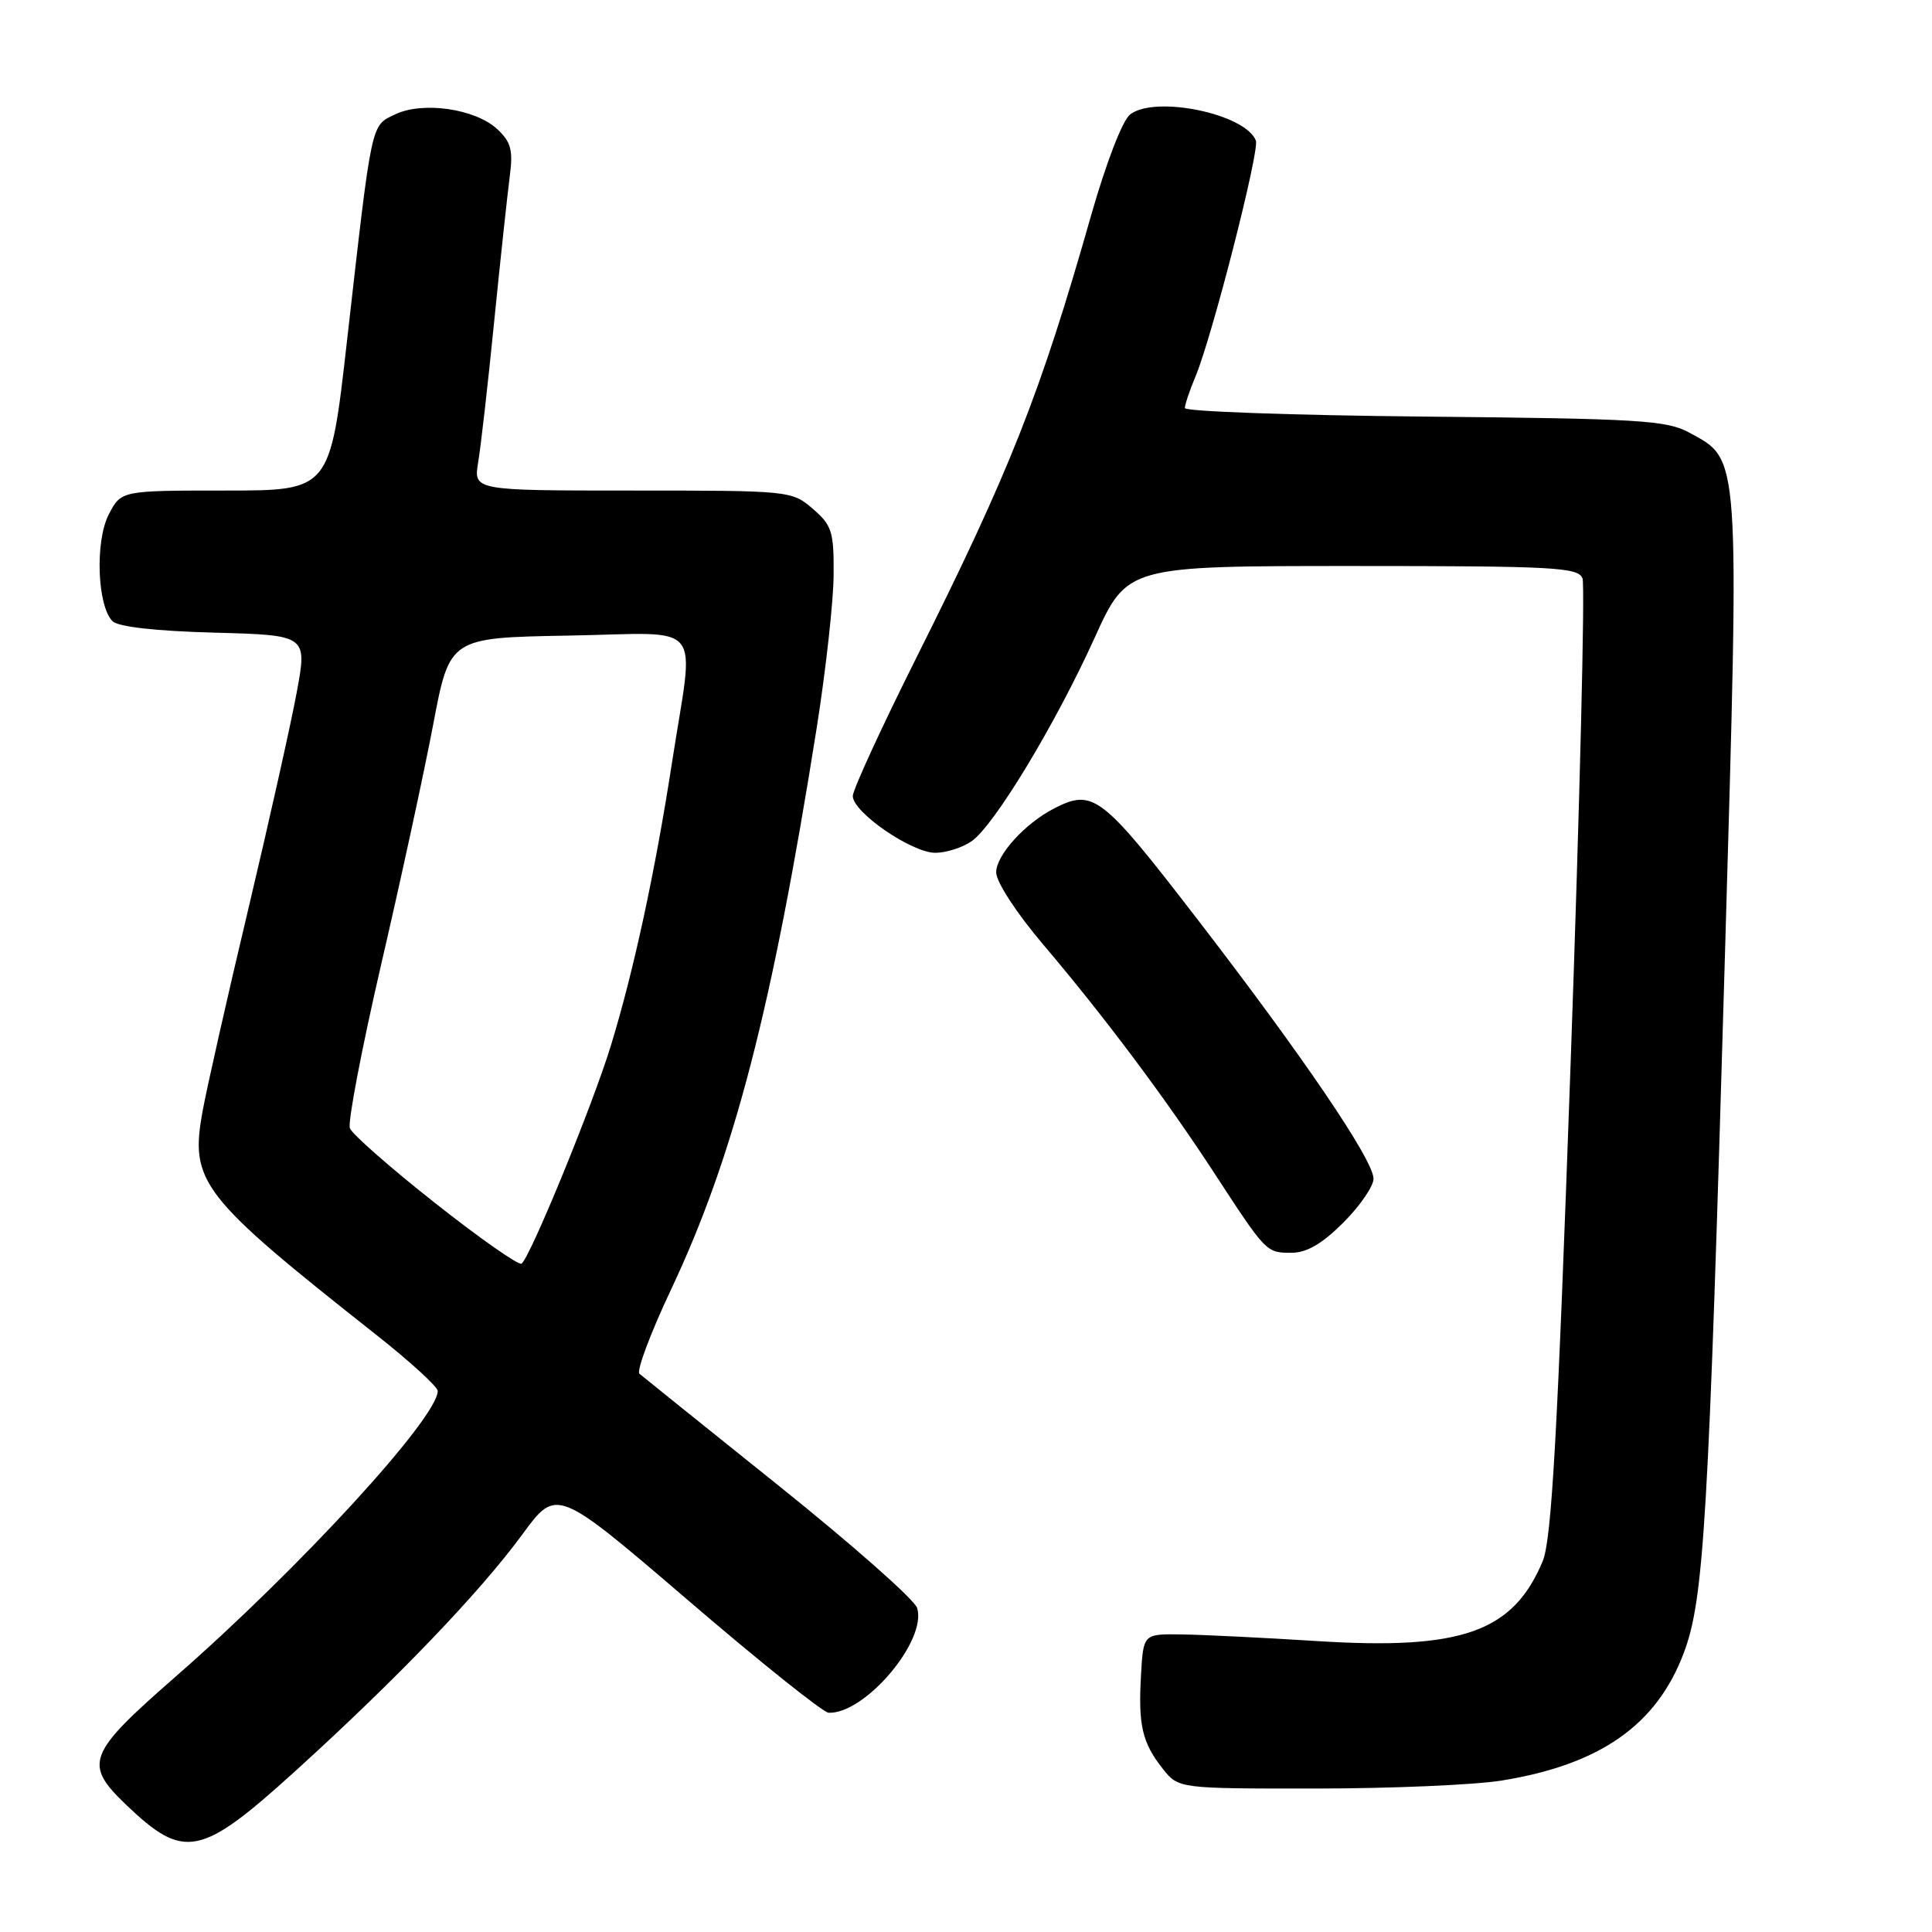 <?xml version="1.0" encoding="UTF-8" standalone="no"?>
<!DOCTYPE svg PUBLIC "-//W3C//DTD SVG 1.1//EN" "http://www.w3.org/Graphics/SVG/1.1/DTD/svg11.dtd" >
<svg xmlns="http://www.w3.org/2000/svg" xmlns:xlink="http://www.w3.org/1999/xlink" version="1.1" viewBox="0 0 256 256">
 <g >
 <path fill="currentColor"
d=" M 39.18 234.63 C 52.63 222.42 63.57 211.01 69.22 203.31 C 73.75 197.12 73.75 197.12 91.13 212.01 C 100.68 220.21 109.08 226.93 109.80 226.95 C 114.64 227.12 122.88 217.35 121.52 213.06 C 121.17 211.95 112.92 204.67 103.19 196.87 C 93.46 189.07 85.15 182.39 84.73 182.03 C 84.31 181.66 86.20 176.63 88.93 170.84 C 97.26 153.19 102.31 133.68 108.21 96.50 C 109.43 88.80 110.44 79.65 110.46 76.16 C 110.50 70.44 110.23 69.59 107.69 67.41 C 104.92 65.03 104.65 65.00 83.81 65.00 C 62.74 65.00 62.74 65.00 63.36 61.25 C 63.71 59.19 64.67 50.75 65.49 42.50 C 66.32 34.25 67.25 25.63 67.55 23.33 C 68.00 19.91 67.71 18.81 65.90 17.12 C 62.99 14.41 56.03 13.40 52.37 15.15 C 49.11 16.72 49.33 15.68 45.97 45.25 C 43.73 65.00 43.73 65.00 29.89 65.00 C 16.05 65.00 16.05 65.00 14.41 68.17 C 12.58 71.71 12.88 80.28 14.91 82.31 C 15.66 83.06 20.63 83.62 28.41 83.83 C 40.73 84.16 40.73 84.16 39.30 91.83 C 38.52 96.05 35.63 108.95 32.89 120.50 C 30.14 132.05 27.43 144.05 26.86 147.16 C 25.12 156.64 26.50 158.43 49.89 176.90 C 54.35 180.42 58.00 183.76 58.00 184.31 C 58.00 187.86 39.66 207.85 23.25 222.18 C 11.53 232.42 11.04 233.72 16.75 239.18 C 24.42 246.50 26.58 246.06 39.18 234.63 Z  M 198.99 235.93 C 212.03 233.82 219.50 228.58 223.10 219.05 C 225.79 211.91 226.39 201.87 228.58 126.00 C 230.50 59.46 230.61 61.02 223.83 57.32 C 220.85 55.69 217.19 55.47 188.75 55.20 C 171.29 55.03 157.00 54.52 157.00 54.07 C 157.00 53.62 157.64 51.71 158.43 49.83 C 160.62 44.58 166.92 19.96 166.41 18.63 C 165.05 15.09 153.10 12.60 149.75 15.16 C 148.74 15.94 146.58 21.53 144.59 28.50 C 137.85 52.21 133.83 62.37 121.39 87.22 C 116.78 96.44 113.00 104.65 113.00 105.48 C 113.00 107.63 120.81 113.00 123.93 113.00 C 125.37 113.00 127.54 112.31 128.75 111.46 C 131.76 109.36 139.85 95.97 145.05 84.50 C 149.36 75.00 149.36 75.00 179.21 75.00 C 205.99 75.00 209.13 75.17 209.69 76.64 C 210.04 77.55 209.33 106.41 208.12 140.79 C 206.37 190.28 205.60 204.03 204.41 206.88 C 200.48 216.26 193.70 218.66 174.52 217.45 C 167.36 217.00 159.25 216.60 156.50 216.57 C 151.50 216.50 151.50 216.50 151.19 221.95 C 150.81 228.60 151.34 230.90 154.05 234.34 C 156.15 237.00 156.15 237.00 174.32 236.99 C 184.32 236.99 195.42 236.51 198.99 235.93 Z  M 178.00 162.00 C 180.20 159.80 182.00 157.18 182.00 156.19 C 182.00 153.71 172.52 139.77 158.34 121.39 C 145.96 105.33 144.83 104.48 139.68 107.12 C 135.81 109.11 132.00 113.31 132.00 115.59 C 132.00 116.86 134.67 120.96 138.25 125.18 C 146.37 134.75 154.44 145.53 160.92 155.47 C 167.78 165.99 167.79 166.00 171.12 166.00 C 173.15 166.00 175.19 164.81 178.00 162.00 Z  M 57.65 159.41 C 51.74 154.75 46.67 150.29 46.36 149.50 C 46.06 148.71 47.93 138.94 50.51 127.78 C 53.10 116.63 56.20 102.33 57.40 96.00 C 59.58 84.50 59.58 84.50 75.29 84.22 C 93.71 83.90 92.01 81.83 89.05 101.00 C 86.81 115.51 83.99 128.59 80.96 138.50 C 78.56 146.36 70.20 166.76 69.10 167.44 C 68.70 167.68 63.55 164.07 57.65 159.41 Z "/>
</g>
</svg>